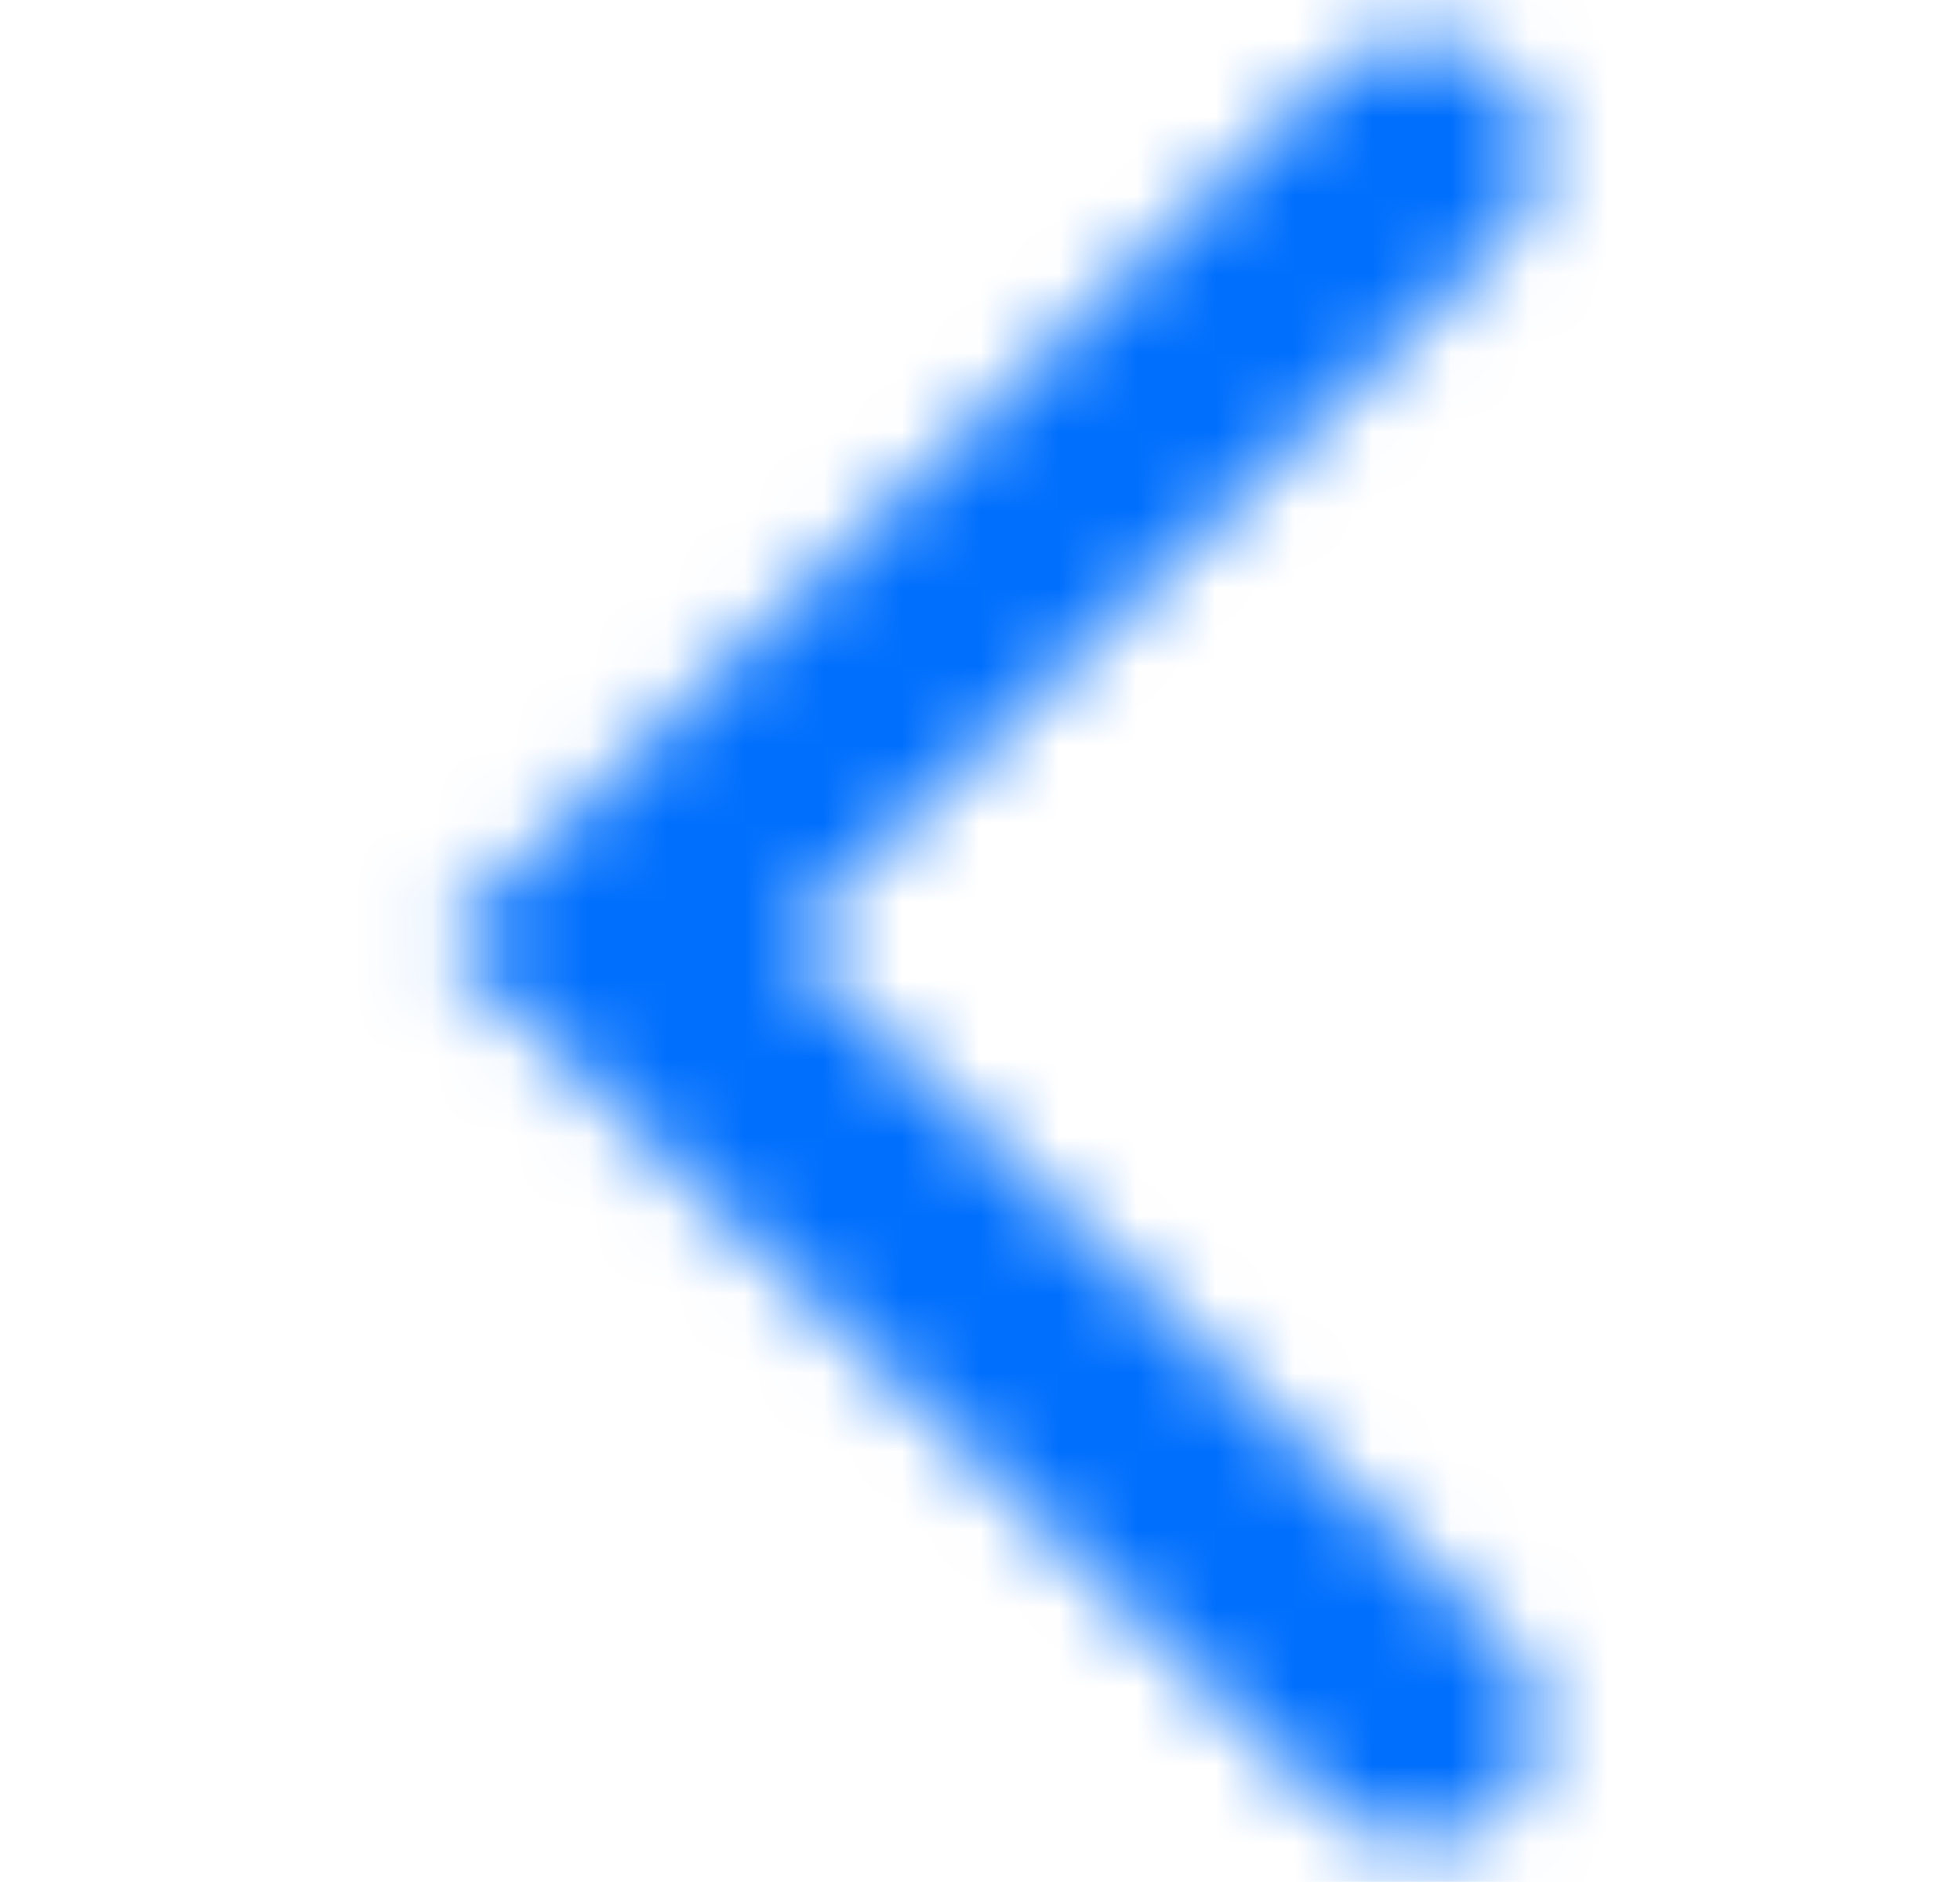 <svg width="25" height="24" viewBox="0 0 25 24" fill="none" xmlns="http://www.w3.org/2000/svg">
<mask id="mask0_109_1875" style="mask-type:alpha" maskUnits="userSpaceOnUse" x="5" y="0" width="15" height="24">
<path fill-rule="evenodd" clip-rule="evenodd" d="M19.185 0.939C19.787 1.524 19.787 2.474 19.185 3.06L9.997 11.999L19.185 20.939C19.787 21.524 19.787 22.474 19.185 23.06C18.583 23.646 17.607 23.646 17.005 23.06L5.637 11.999L17.005 0.939C17.607 0.353 18.583 0.353 19.185 0.939Z" fill="#006FFD"/>
</mask>
<g mask="url(#mask0_109_1875)">
<rect x="0.637" y="-0.003" width="24" height="24" fill="#006FFD"/>
</g>
</svg>
